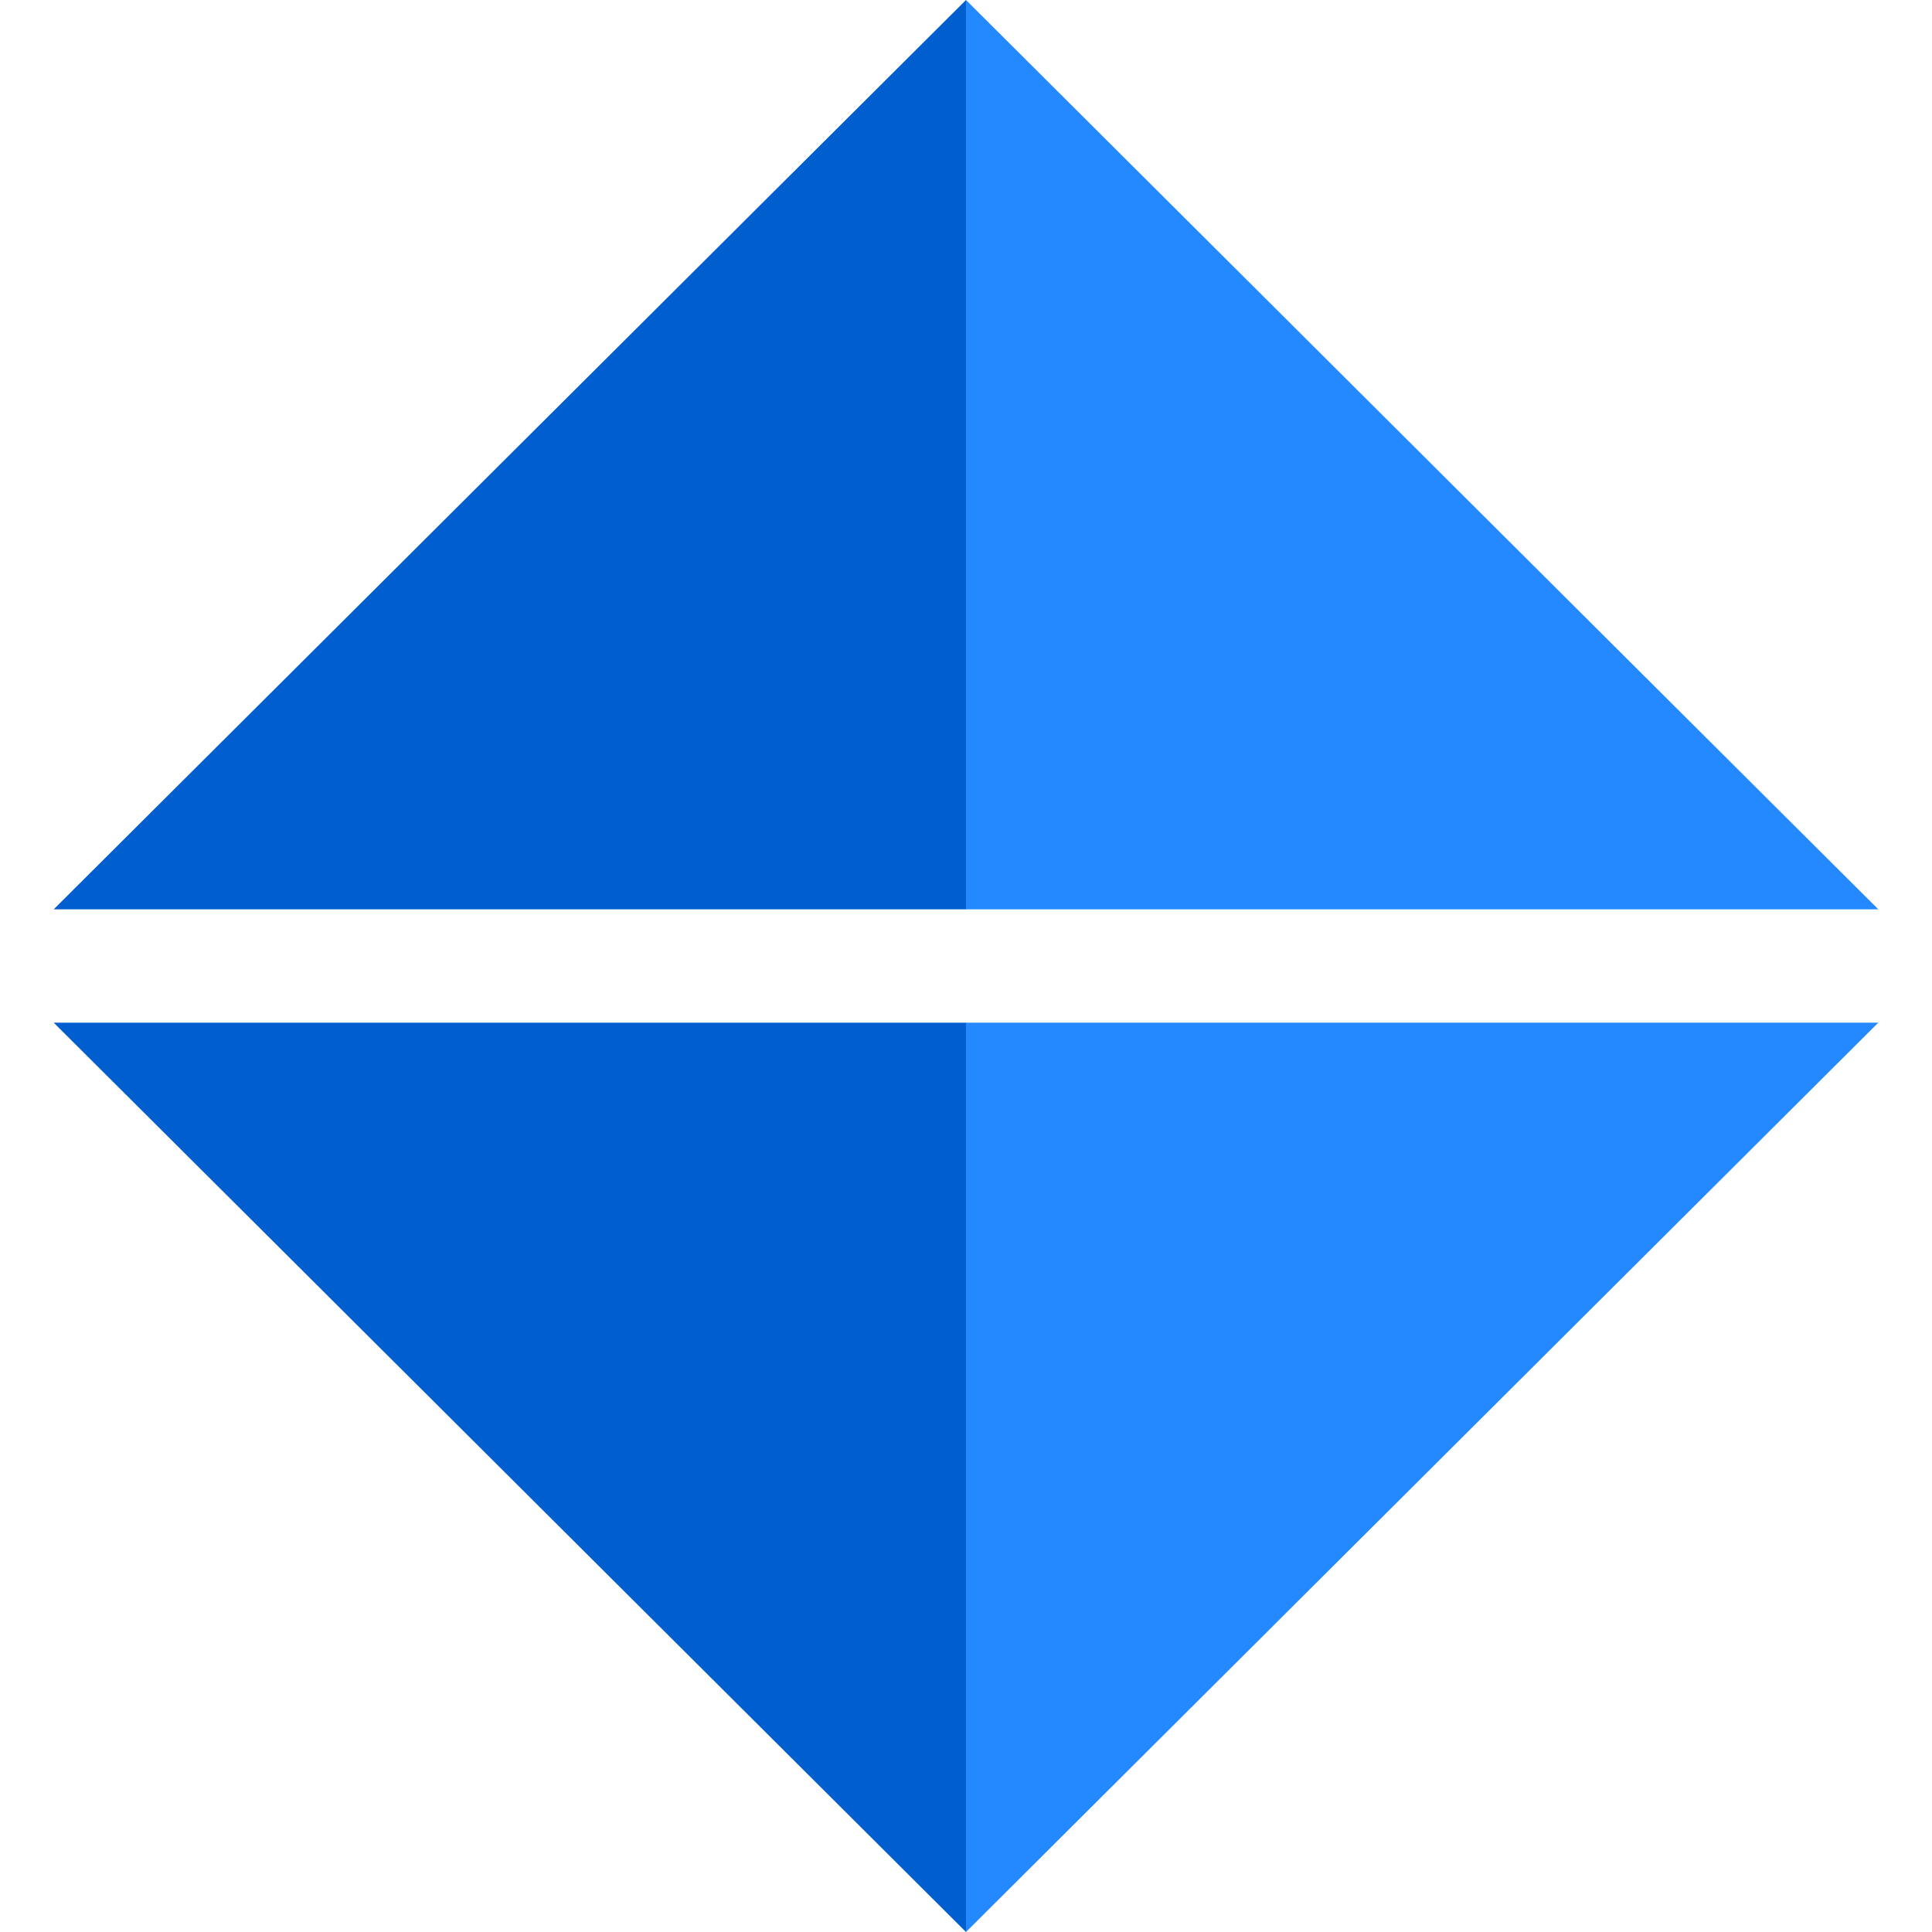 <?xml version="1.0" encoding="iso-8859-1"?>
<!-- Generator: Adobe Illustrator 19.0.0, SVG Export Plug-In . SVG Version: 6.00 Build 0)  -->
<svg version="1.1" id="Layer_1" xmlns="http://www.w3.org/2000/svg" xmlns:xlink="http://www.w3.org/1999/xlink" x="0px" y="0px"
	 viewBox="0 0 511.477 511.477" style="enable-background:new 0 0 511.477 511.477;" xml:space="preserve">
<g>
	<polygon style="fill:#005ECE;" points="14.214,270.738 255.738,511.477 255.738,270.738 	"/>
	<polygon style="fill:#2488FF;" points="255.738,511.477 497.263,270.738 255.738,270.738 	"/>
	<polygon style="fill:#005ECE;" points="255.738,0 14.214,240.738 255.738,240.738 	"/>
	<polygon style="fill:#2488FF;" points="497.263,240.738 255.738,0 255.738,240.738 	"/>
</g>
<g>
</g>
<g>
</g>
<g>
</g>
<g>
</g>
<g>
</g>
<g>
</g>
<g>
</g>
<g>
</g>
<g>
</g>
<g>
</g>
<g>
</g>
<g>
</g>
<g>
</g>
<g>
</g>
<g>
</g>
</svg>
